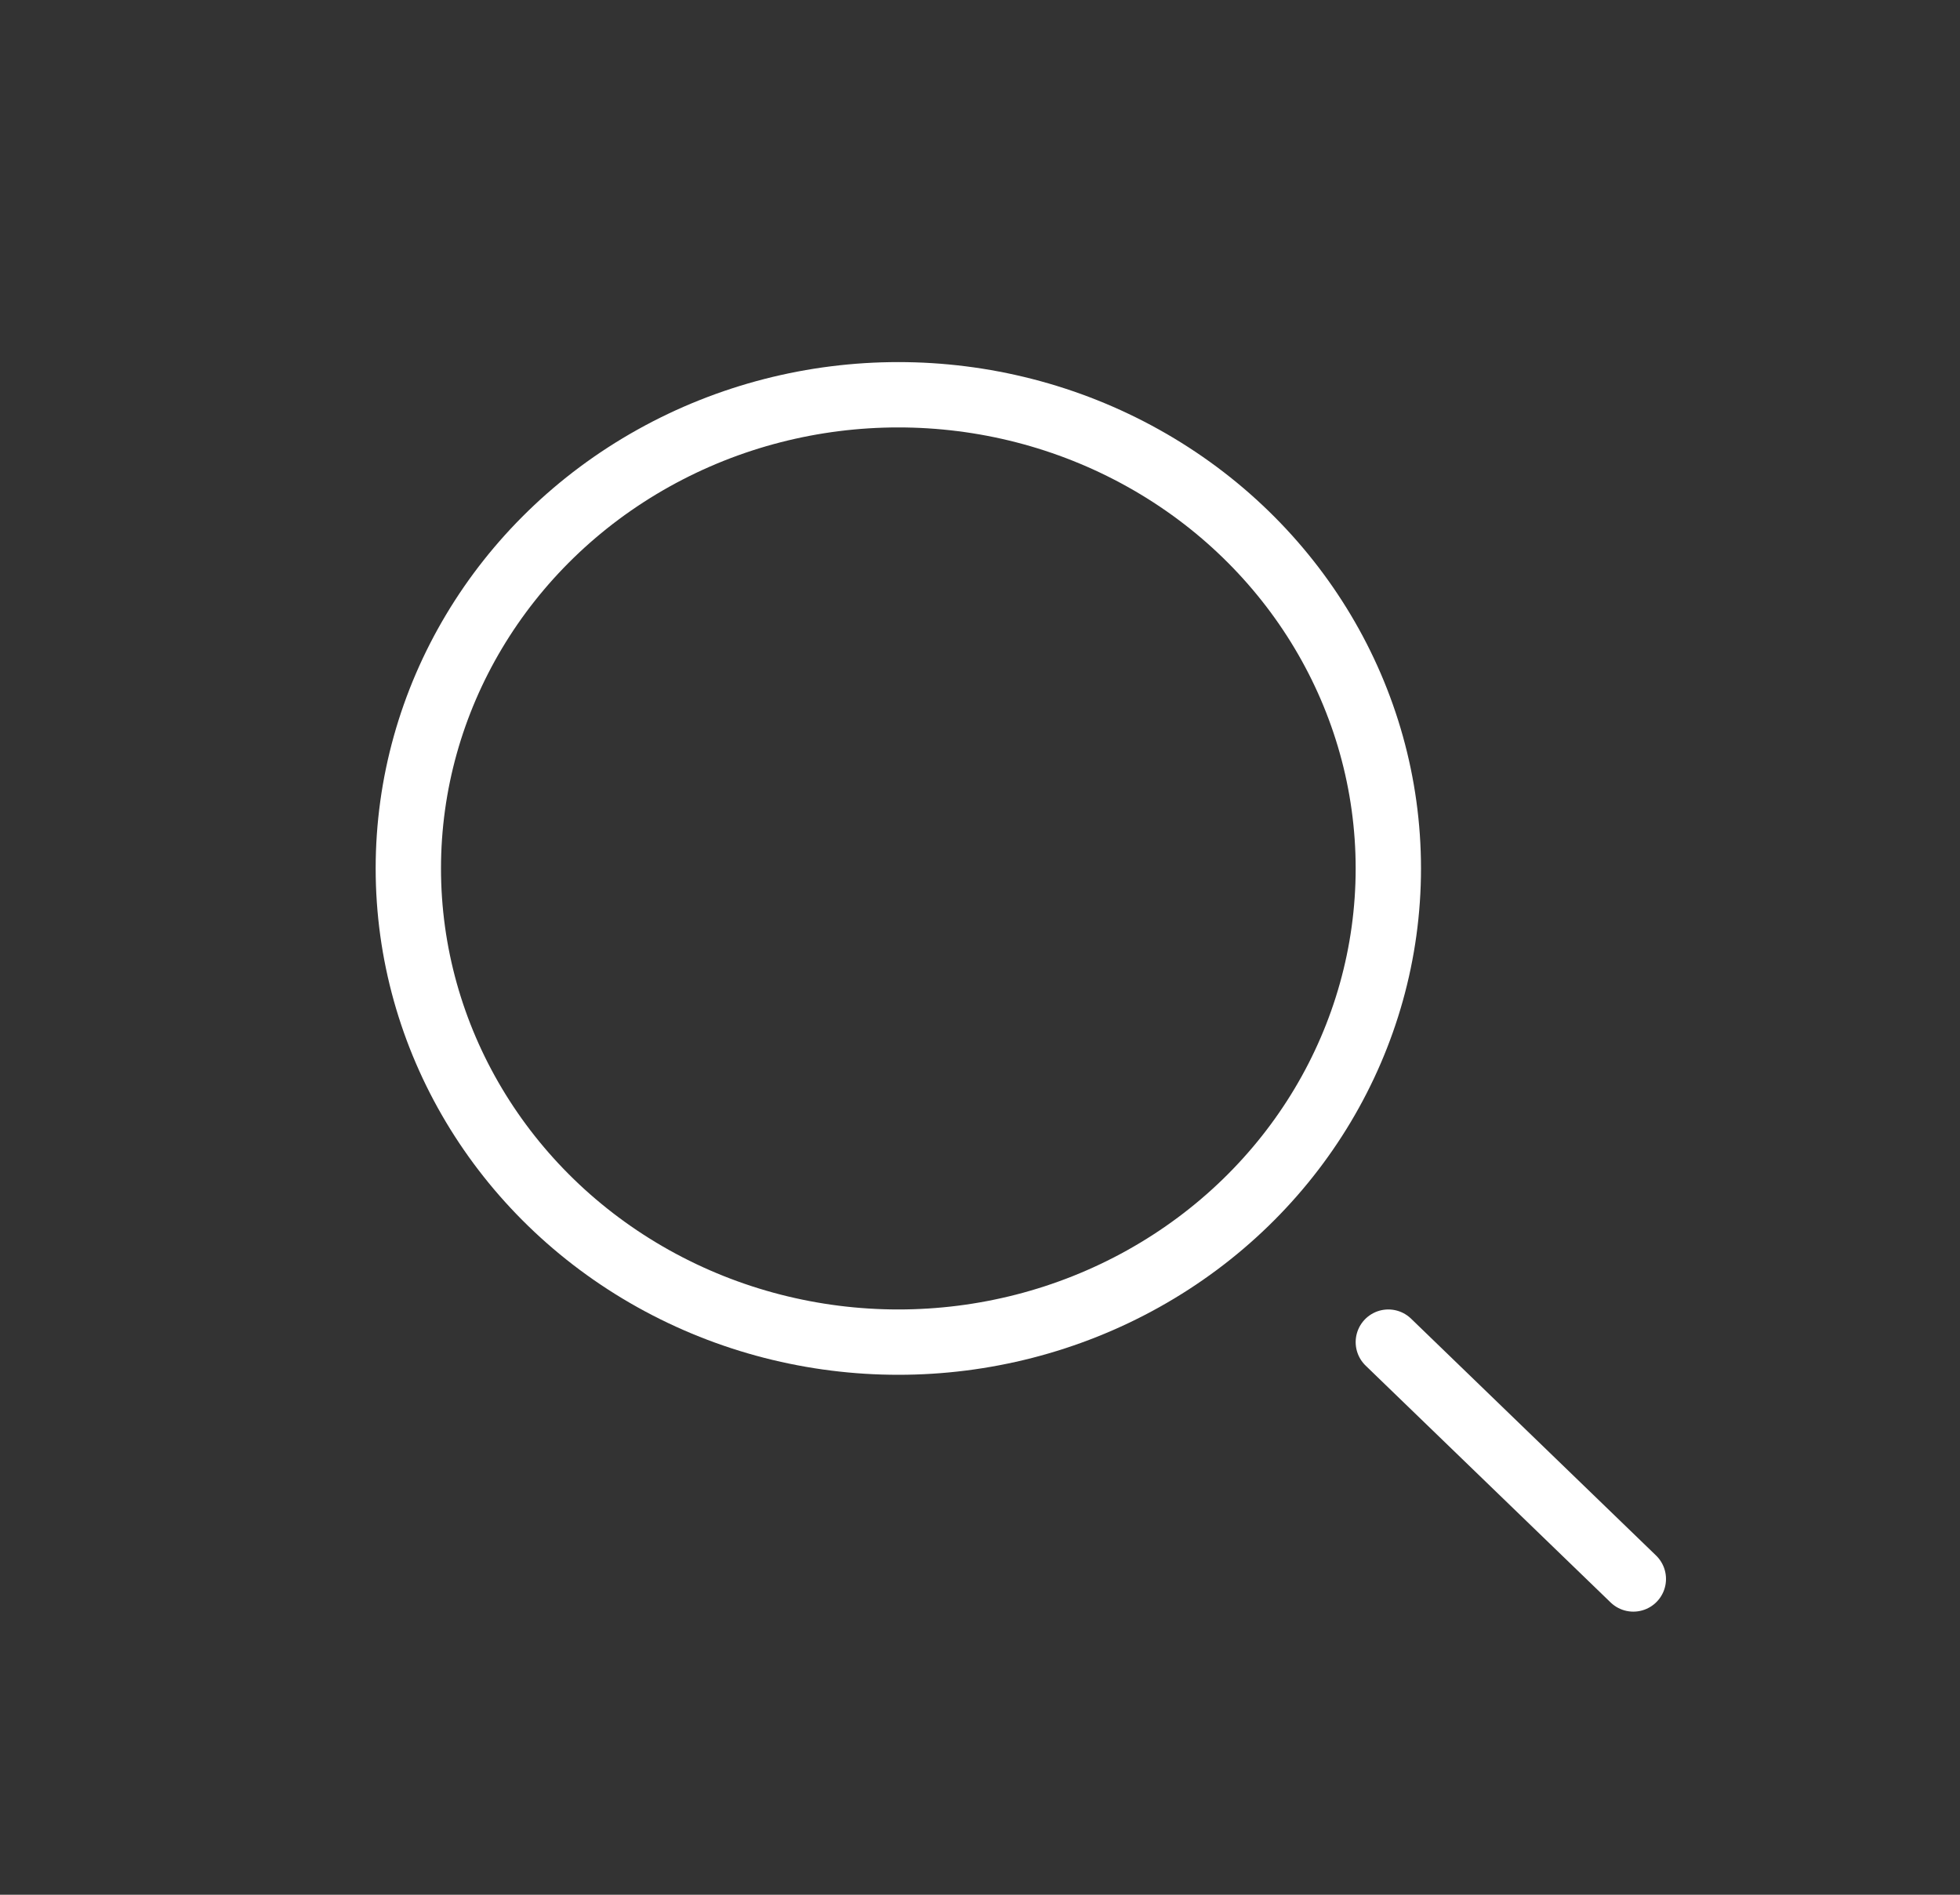 <svg width="30" height="29" viewBox="0 0 30 29" fill="none" xmlns="http://www.w3.org/2000/svg">
<rect x="0" y="0" width="30" height="29" fill="#333333" stroke="none"/>
<ellipse cx="13.75" cy="13.292" rx="7.5" ry="7.25" stroke="white"/>
<path d="M25 24.167L21.25 20.542" stroke="white" stroke-linecap="round"/>
</svg>
